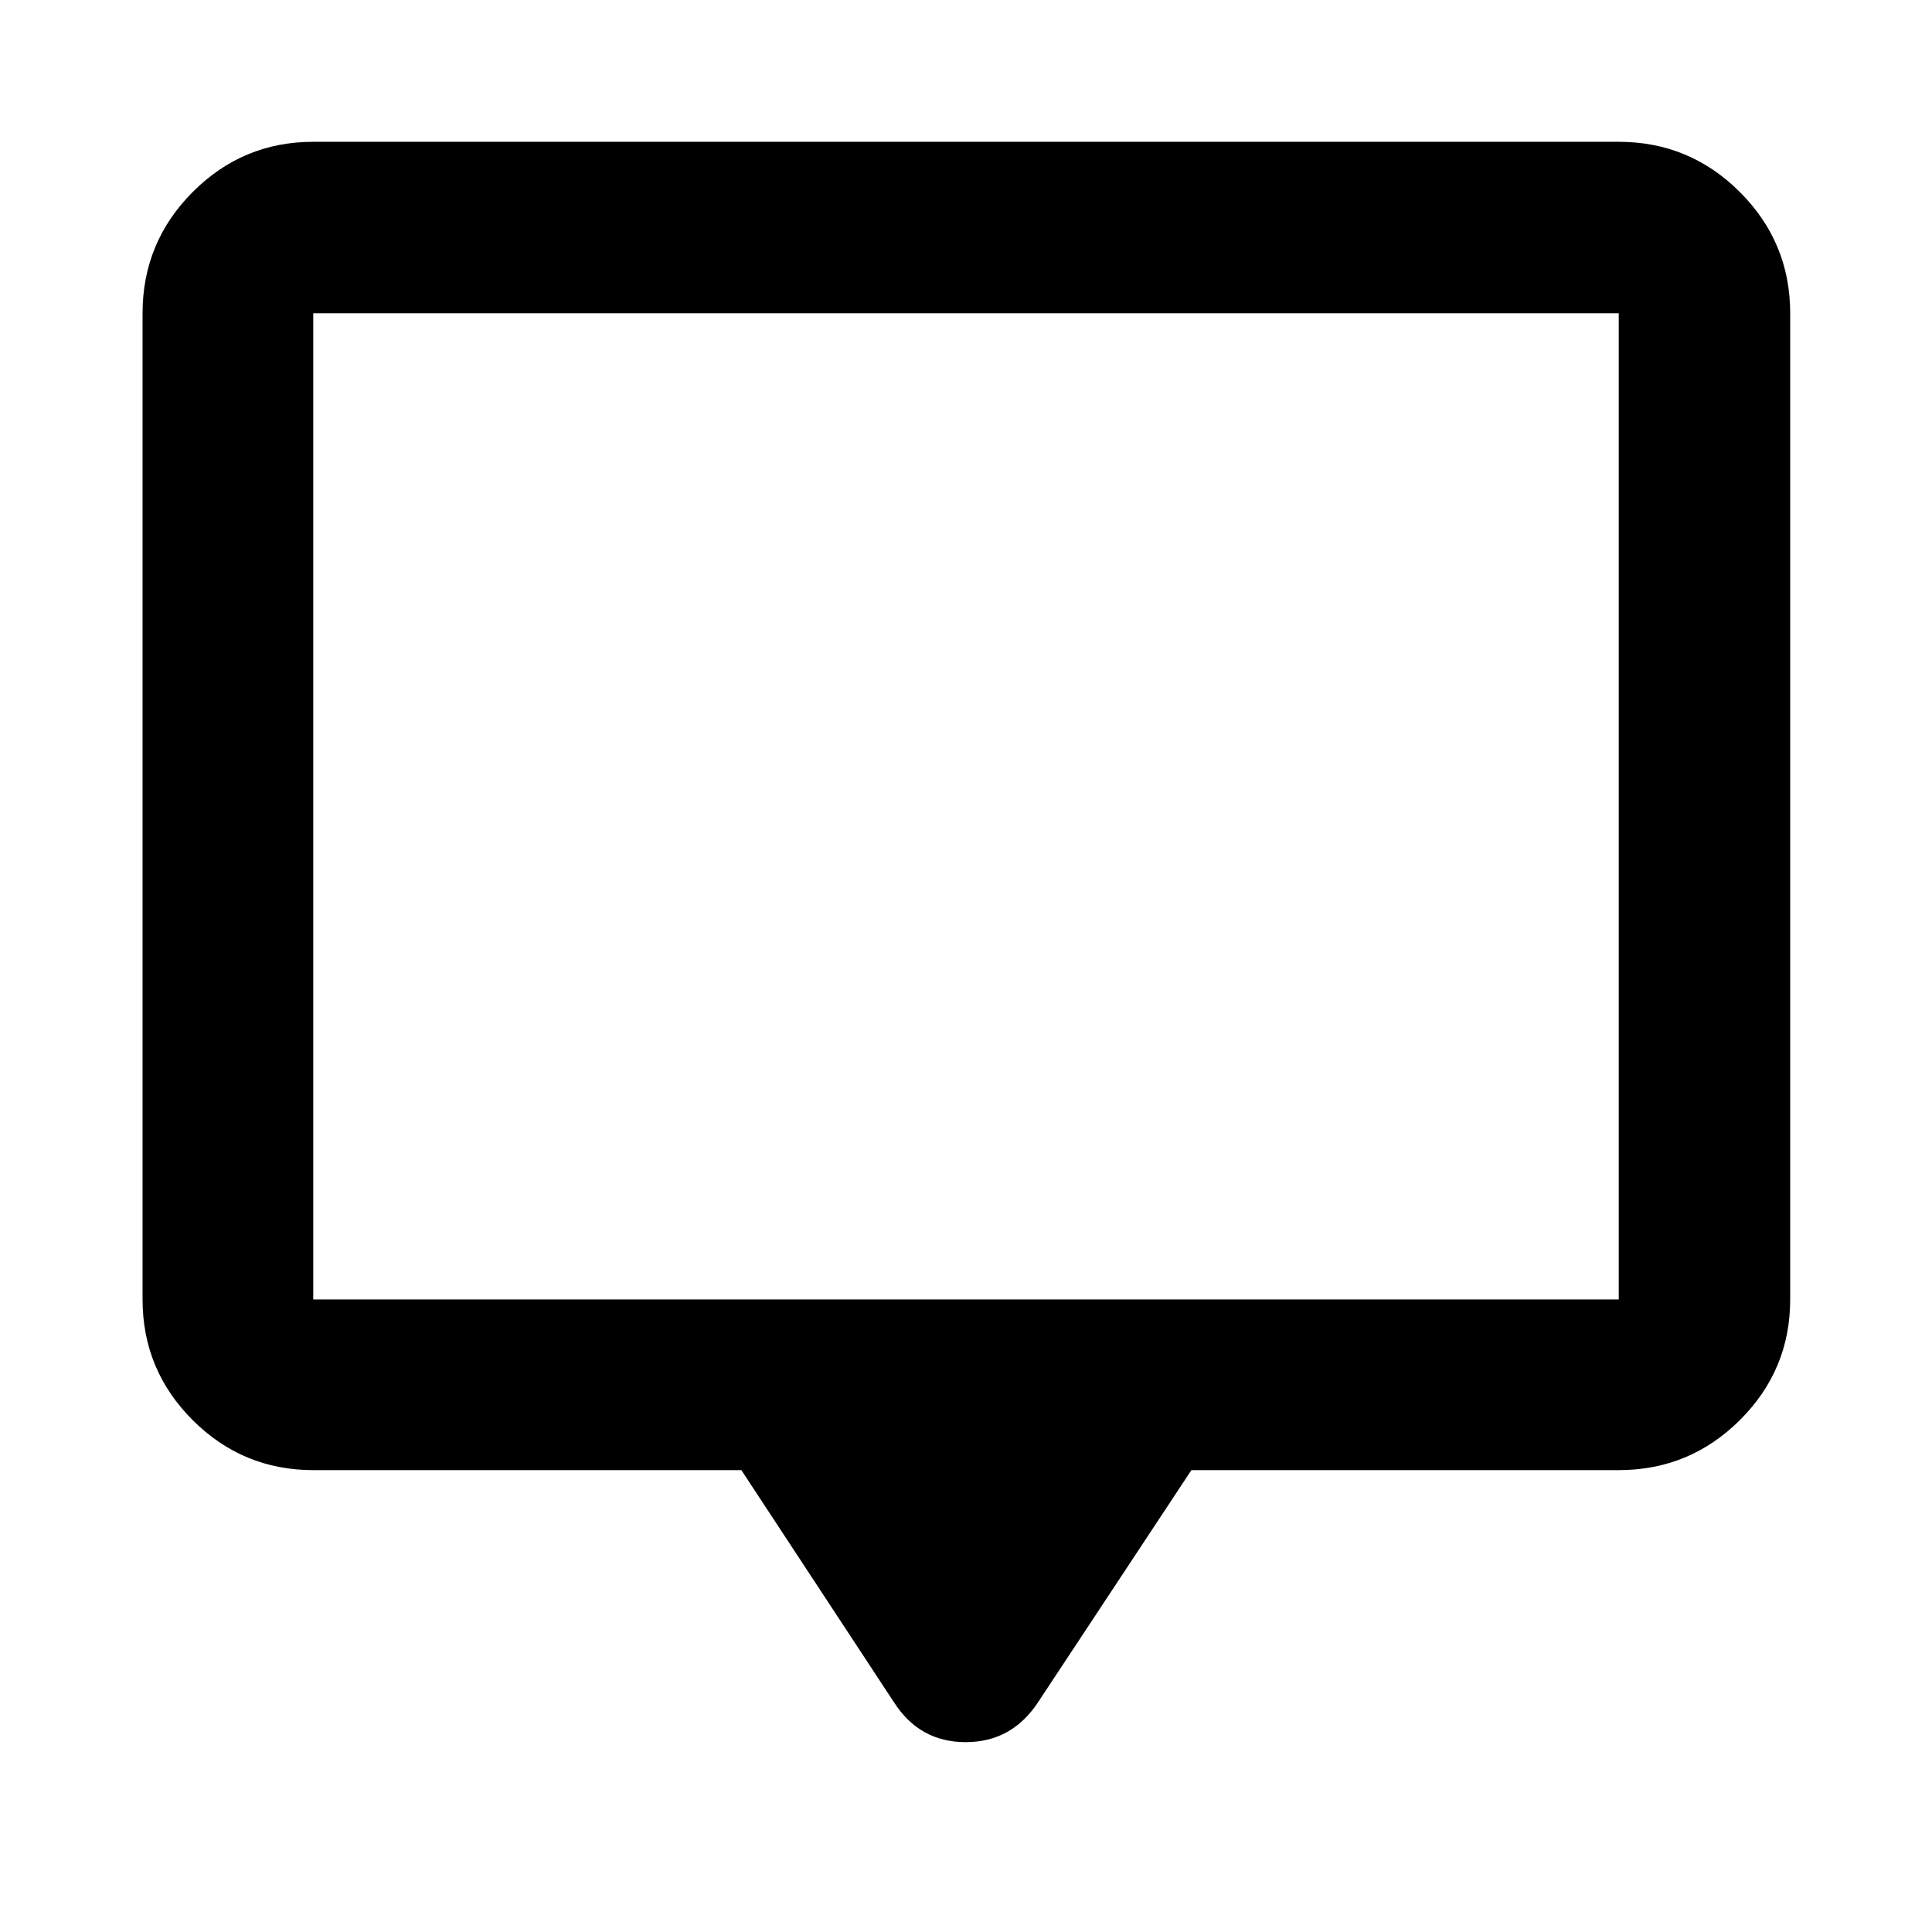 <svg xmlns="http://www.w3.org/2000/svg" height="40" viewBox="0 -960 960 960" width="40"><path d="M368.376-229.506H155.652q-35.064 0-59.938-24.874-24.874-24.874-24.874-59.939v-490.029q0-35.22 24.874-60.204 24.874-24.985 59.938-24.985h648.696q35.22 0 60.204 24.985 24.985 24.984 24.985 60.204v490.029q0 35.065-24.985 59.939-24.984 24.874-60.204 24.874H592l-76.246 115.413q-13.049 19.754-35.927 19.754t-35.581-19.754l-75.87-115.413Zm-212.724-84.813h648.696v-490.029H155.652v490.029Zm0 0v-490.029 490.029Z"/></svg>